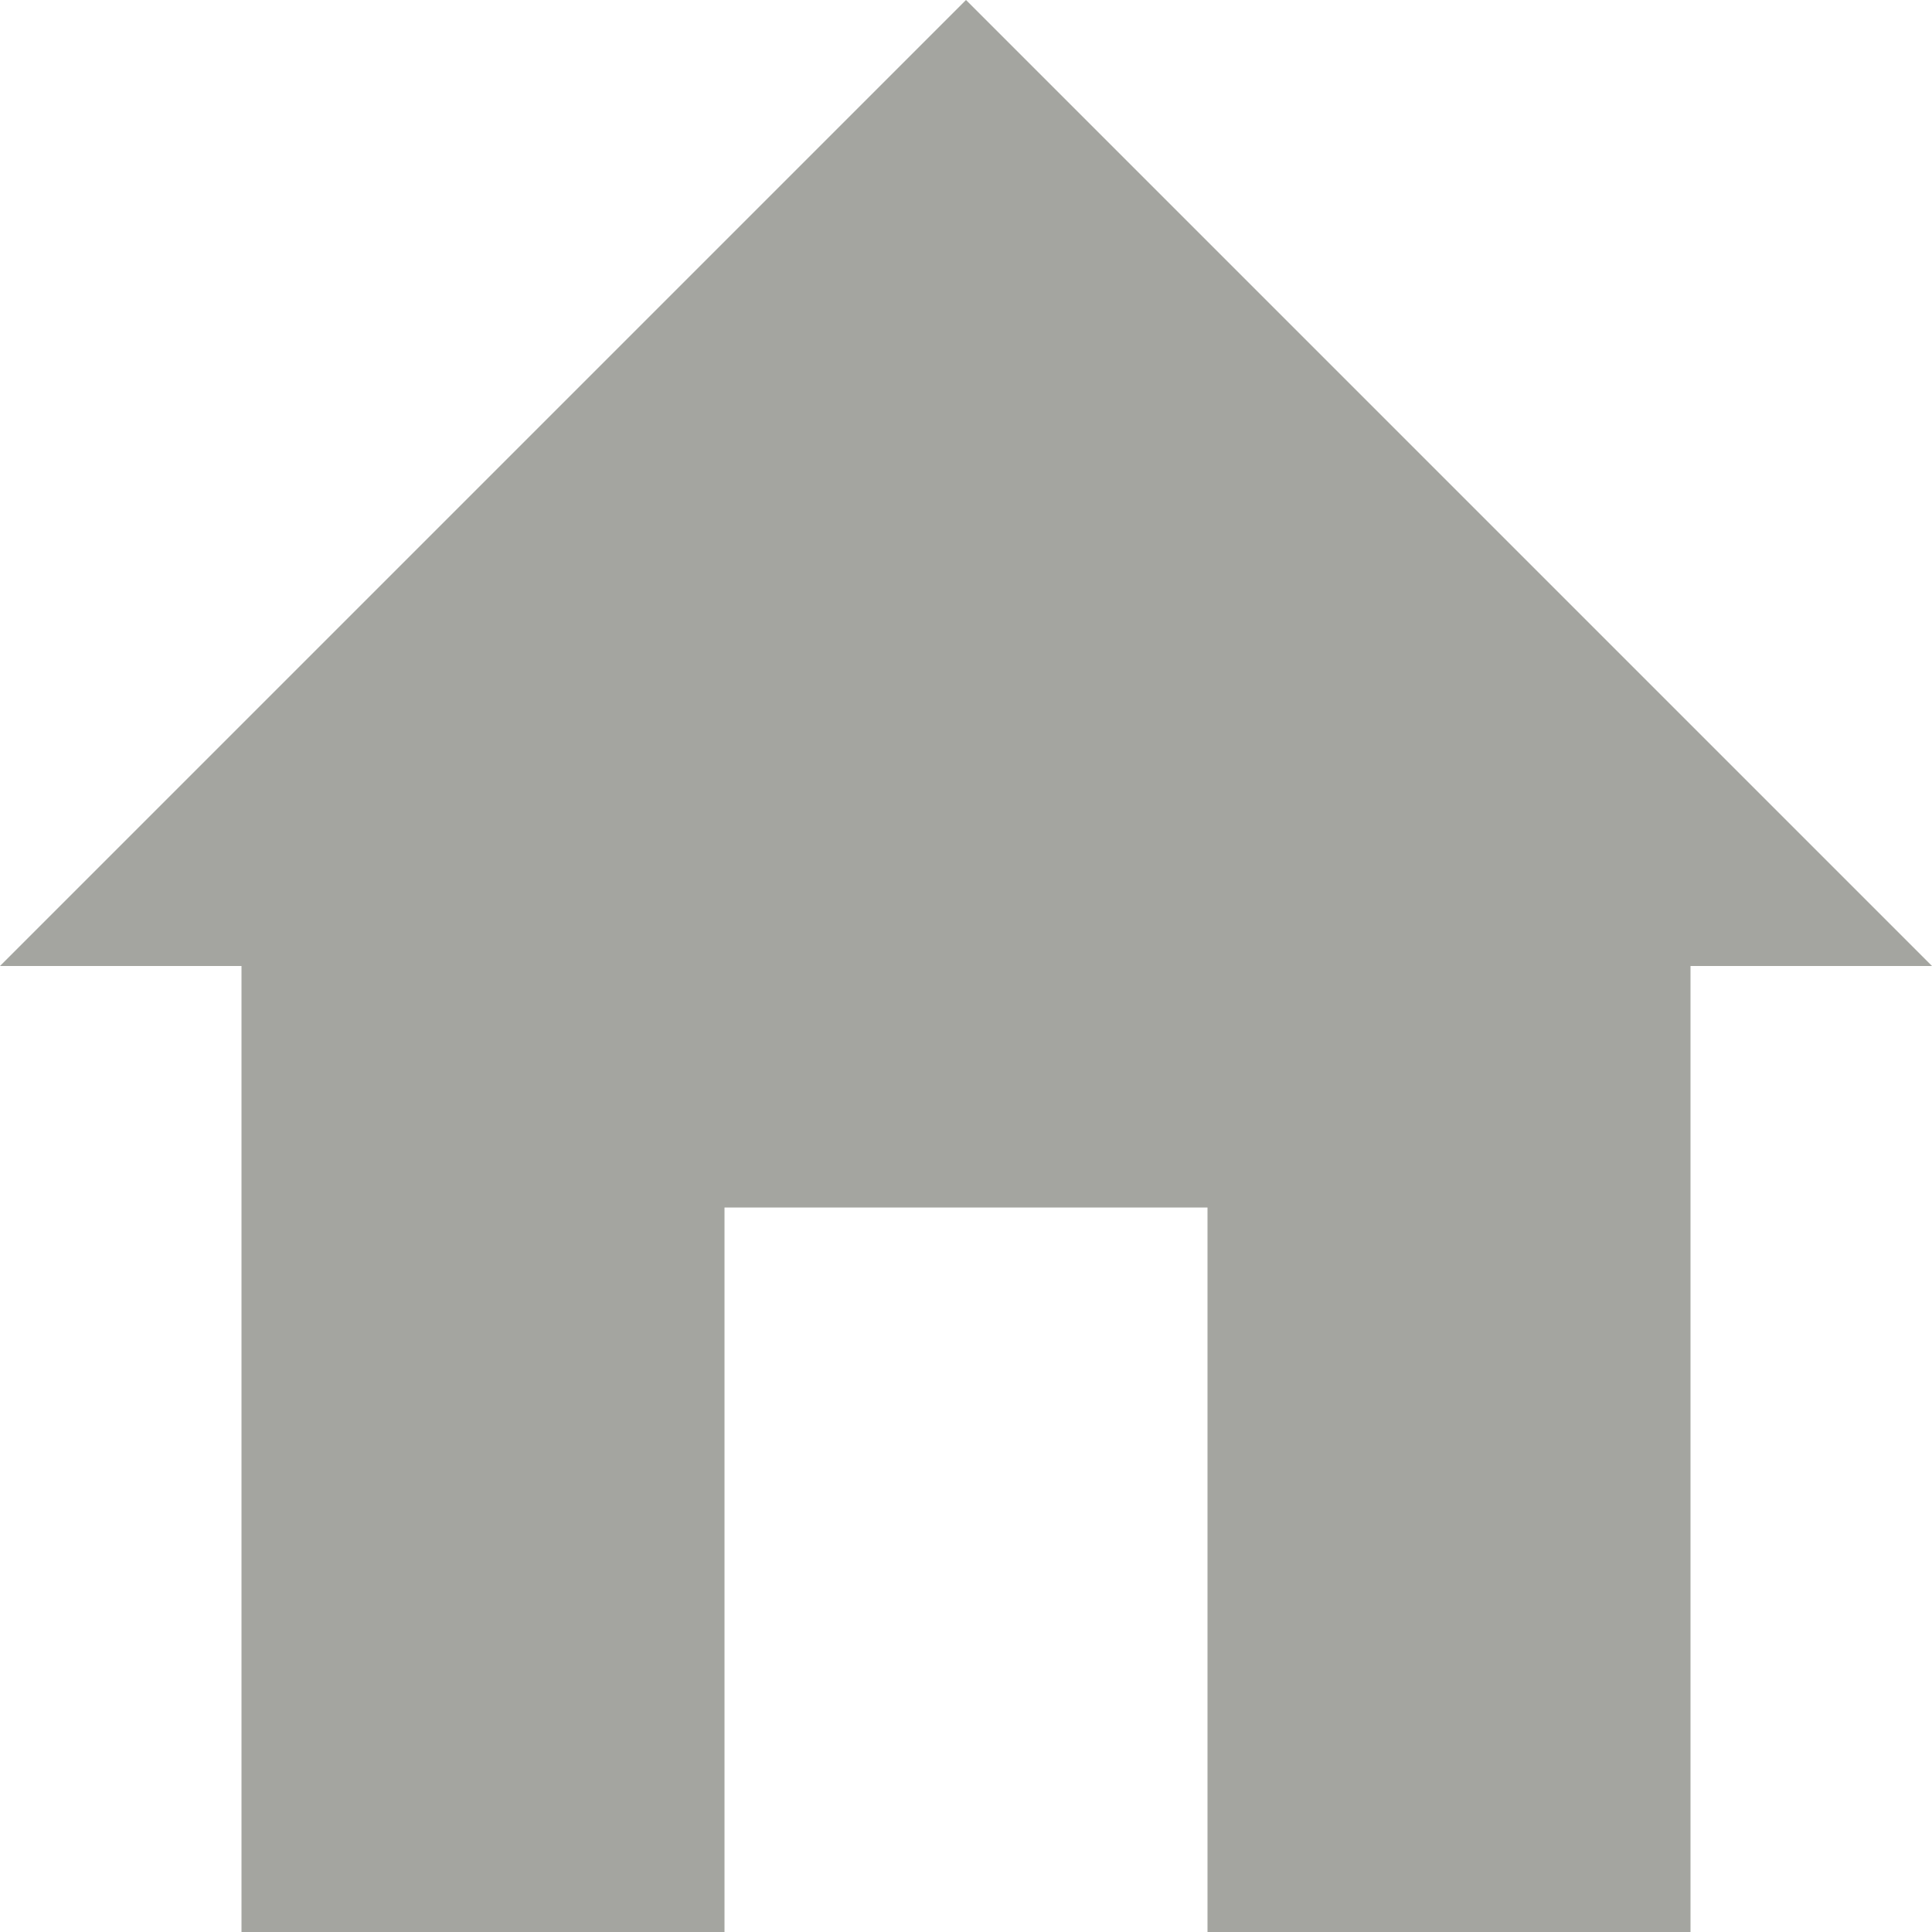 <?xml version="1.0" encoding="utf-8"?>
<!-- Generator: Adobe Illustrator 21.0.0, SVG Export Plug-In . SVG Version: 6.00 Build 0)  -->
<svg version="1.1" id="Layer_1" xmlns:sketch="http://www.bohemiancoding.com/sketch/ns"
	 xmlns="http://www.w3.org/2000/svg" xmlns:xlink="http://www.w3.org/1999/xlink" x="0px" y="0px" viewBox="0 0 16 16"
	 style="enable-background:new 0 0 16 16;" xml:space="preserve">
<style type="text/css">
	.st0{fill:#A4A5A0;}
</style>
<title></title>
<g id="Icons_with_numbers">
	<g id="Group">
		<path id="Shape" class="st0" d="M16,8h-2v8h-4v-6H6v6H2V8H0l8-8L16,8z"/>
	</g>
</g>
</svg>
